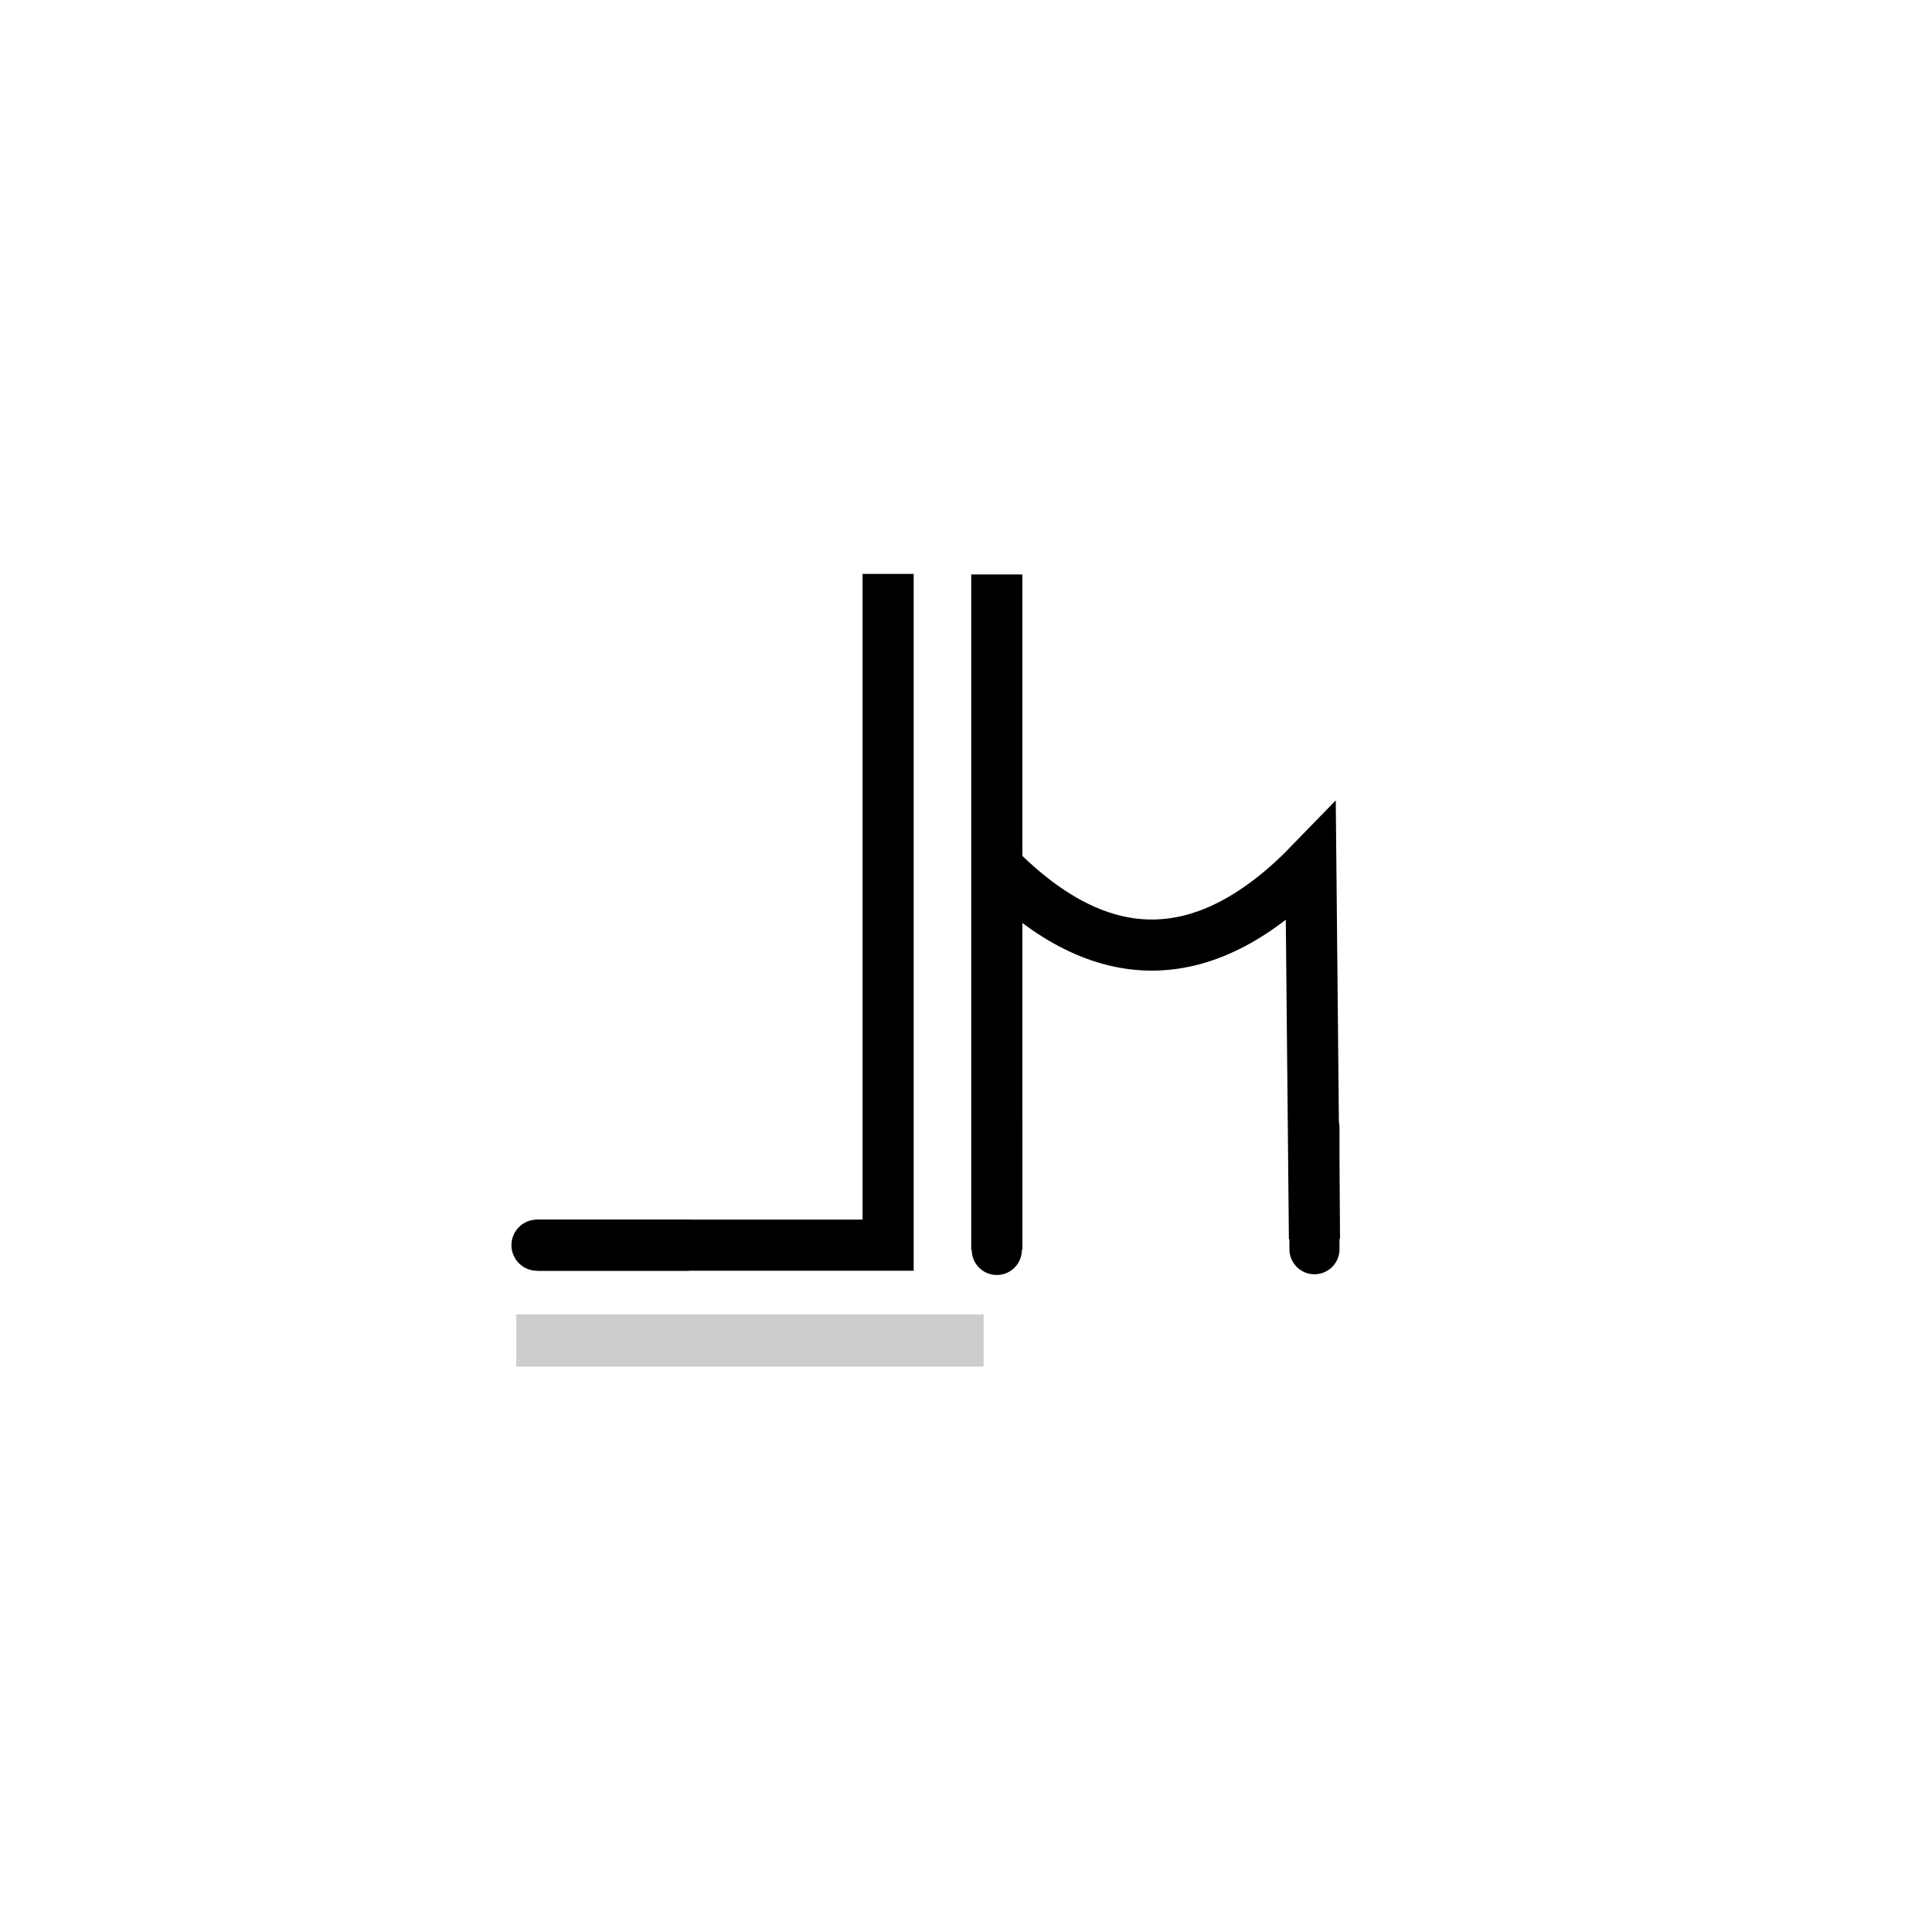 <?xml version="1.0" encoding="UTF-8" standalone="no"?>
<!-- Created with Inkscape (http://www.inkscape.org/) -->

<svg
   xmlns:dc="http://purl.org/dc/elements/1.1/"
   xmlns:cc="http://creativecommons.org/ns#"
   xmlns:rdf="http://www.w3.org/1999/02/22-rdf-syntax-ns#"
   xmlns:svg="http://www.w3.org/2000/svg"
   xmlns="http://www.w3.org/2000/svg"
   xmlns:sodipodi="http://sodipodi.sourceforge.net/DTD/sodipodi-0.dtd"
   xmlns:inkscape="http://www.inkscape.org/namespaces/inkscape"
   width="377.953"
   height="377.953"
   viewBox="0 0 100 100"
   version="1.1"
   id="svg8"
   sodipodi:docname="logojesus.svg"
   inkscape:version="0.92.3 (2405546, 2018-03-11)">
  <defs
     id="defs2">
    <inkscape:path-effect
       effect="bspline"
       id="path-effect23"
       is_visible="true"
       weight="33.333"
       steps="2"
       helper_size="0"
       apply_no_weight="true"
       apply_with_weight="true"
       only_selected="false" />
    <filter
       inkscape:collect="always"
       style="color-interpolation-filters:sRGB"
       id="filter866"
       x="-0.695"
       width="2.391"
       y="-0.374"
       height="1.747">
      <feGaussianBlur
         inkscape:collect="always"
         stdDeviation="6.353"
         id="feGaussianBlur868" />
    </filter>
  </defs>
  <sodipodi:namedview
     id="base"
     pagecolor="#ffffff"
     bordercolor="#666666"
     borderopacity="1.0"
     inkscape:pageopacity="0.0"
     inkscape:pageshadow="2"
     inkscape:zoom="0.7"
     inkscape:cx="-43.941536"
     inkscape:cy="142.54767"
     inkscape:document-units="mm"
     inkscape:current-layer="layer1"
     showgrid="false"
     units="px"
     inkscape:window-width="1366"
     inkscape:window-height="701"
     inkscape:window-x="0"
     inkscape:window-y="0"
     inkscape:window-maximized="1" />
  <g
     inkscape:label="Capa 1"
     inkscape:groupmode="layer"
     id="layer1"
     transform="translate(0,-197)">
    <g
       id="g4632"
       transform="translate(13.229,2.268)"
       inkscape:export-xdpi="115.16708"
       inkscape:export-ydpi="115.16708">
      <g
         transform="translate(-1.203,5.212)"
         id="g4595">
        <a
           id="a886">
          <path
             inkscape:connector-curvature="0"
             id="path872"
             d="m 33.943,219.225 v 34.745 H 15.769"
             style="fill:none;stroke:#000000;stroke-width:2.646;stroke-linecap:butt;stroke-linejoin:miter;stroke-miterlimit:4;stroke-dasharray:none;stroke-opacity:1" />
        </a>
        <path
           style="fill:none;stroke:#000000;stroke-width:2.646;stroke-linecap:round;stroke-linejoin:miter;stroke-miterlimit:4;stroke-dasharray:none;stroke-opacity:1"
           d="M 23.52,253.97 H 15.769"
           id="path874"
           inkscape:connector-curvature="0" />
      </g>
      <g
         id="g4621">
        <path
           style="fill:none;stroke:#000000;stroke-width:2.646;stroke-linecap:butt;stroke-linejoin:miter;stroke-miterlimit:4;stroke-dasharray:none;stroke-opacity:1"
           d="m 38.365,224.466 v 34.963 -19.844 c 5.418,5.493 10.835,5.406 16.253,-0.189 l 0.189,19.466"
           id="path4597"
           inkscape:connector-curvature="0"
           sodipodi:nodetypes="ccccc" />
        <path
           style="fill:none;stroke:#000000;stroke-width:2.593;stroke-linecap:round;stroke-linejoin:miter;stroke-miterlimit:4;stroke-dasharray:none;stroke-opacity:1"
           d="m 38.365,253.155 c 0,6.274 0,6.274 0,6.274"
           id="path4599"
           inkscape:connector-curvature="0" />
        <path
           style="fill:none;stroke:#000000;stroke-width:2.593;stroke-linecap:round;stroke-linejoin:miter;stroke-miterlimit:4;stroke-dasharray:none;stroke-opacity:1"
           d="m 54.807,253.117 c 0,6.274 0,6.274 0,6.274"
           id="path4599-3"
           inkscape:connector-curvature="0" />
      </g>
      <path
         inkscape:connector-curvature="0"
         id="path4616"
         d="M 13.494,264.116 H 37.684"
         style="fill:none;stroke:#cccccc;stroke-width:2.699;stroke-linecap:butt;stroke-linejoin:miter;stroke-miterlimit:4;stroke-dasharray:none;stroke-opacity:1" />
    </g>
  </g>
</svg>
